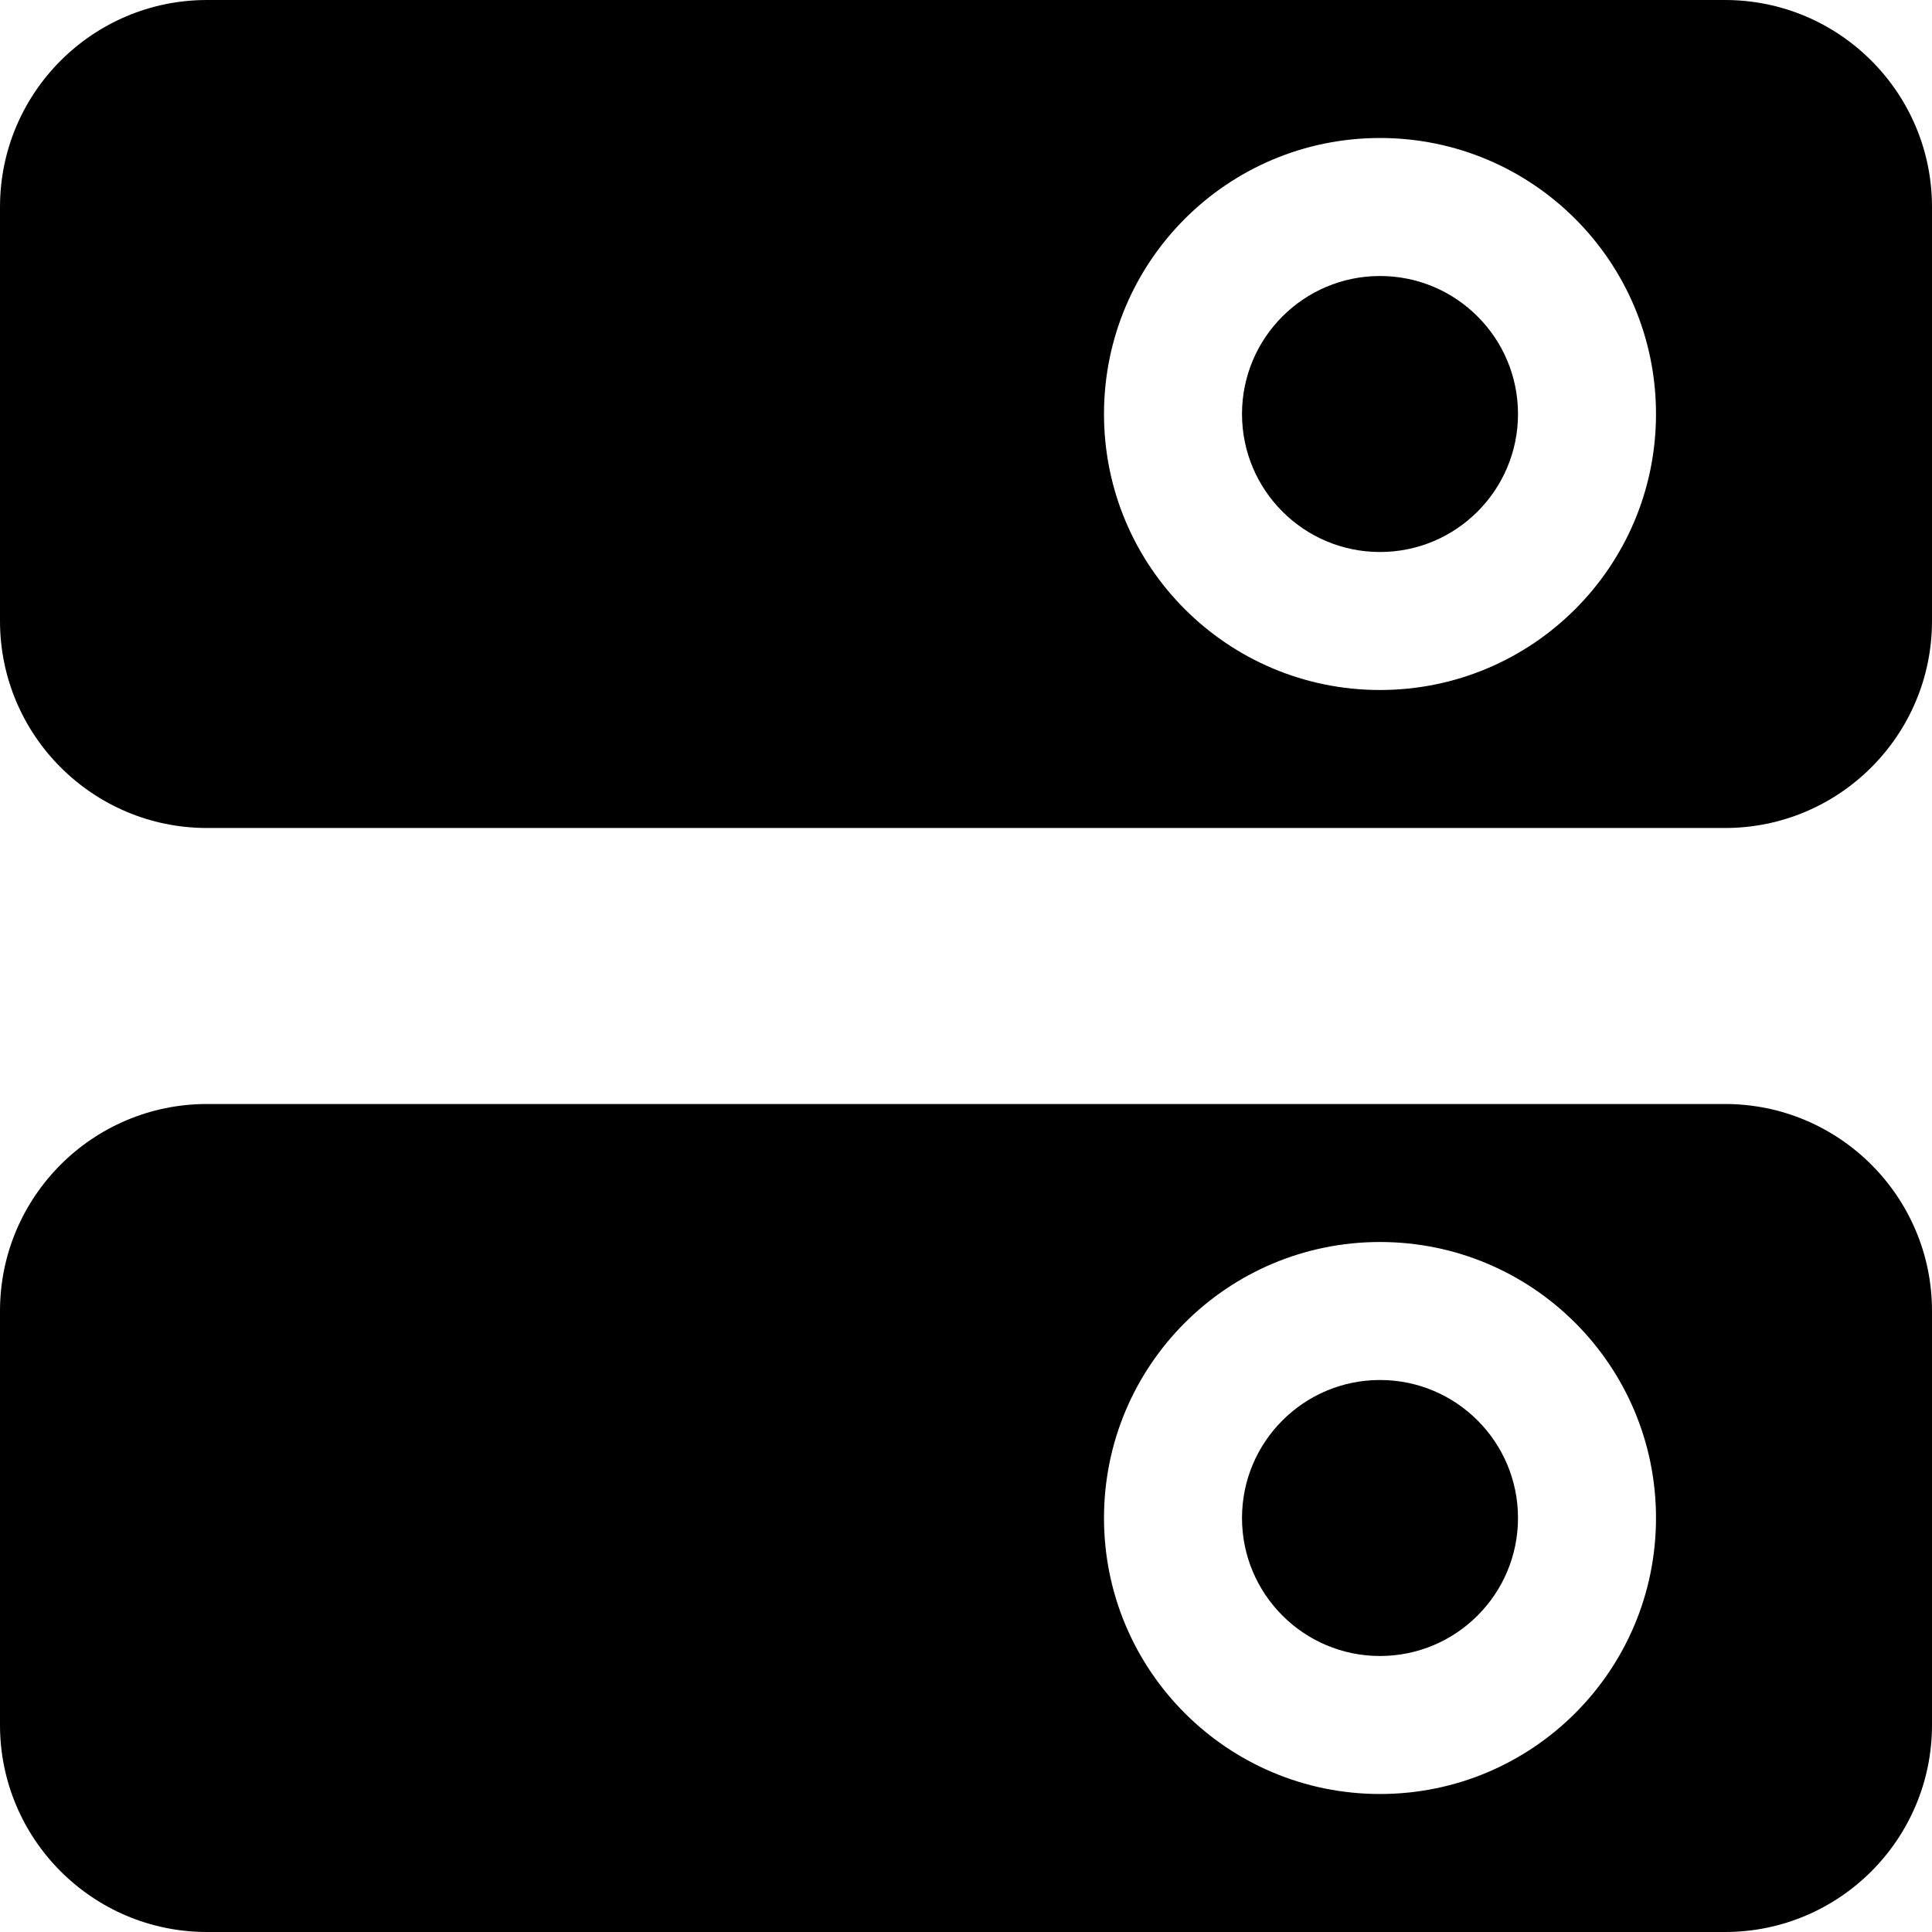 <svg width="14" height="14" viewBox="0 0 14 14" fill="currentColor" xmlns="http://www.w3.org/2000/svg">
<path fill-rule="evenodd" clip-rule="evenodd" d="M1.5 0C0.672 0 0 0.672 0 1.5V4.5C0 5.328 0.672 6 1.5 6H12.5C13.328 6 14 5.328 14 4.5V1.5C14 0.672 13.328 0 12.5 0H1.5ZM11 3C11 3.552 10.552 4 10 4C9.448 4 9 3.552 9 3C9 2.448 9.448 2 10 2C10.552 2 11 2.448 11 3ZM12 3C12 4.105 11.105 5 10 5C8.895 5 8 4.105 8 3C8 1.895 8.895 1 10 1C11.105 1 12 1.895 12 3Z" fill="currentColor"/>
<path fill-rule="evenodd" clip-rule="evenodd" d="M1.5 8C0.672 8 0 8.672 0 9.5V12.5C0 13.328 0.672 14 1.5 14H12.5C13.328 14 14 13.328 14 12.5V9.5C14 8.672 13.328 8 12.5 8H1.5ZM11 11C11 11.552 10.552 12 10 12C9.448 12 9 11.552 9 11C9 10.448 9.448 10 10 10C10.552 10 11 10.448 11 11ZM12 11C12 12.105 11.105 13 10 13C8.895 13 8 12.105 8 11C8 9.895 8.895 9 10 9C11.105 9 12 9.895 12 11Z" fill="currentColor"/>
</svg>

